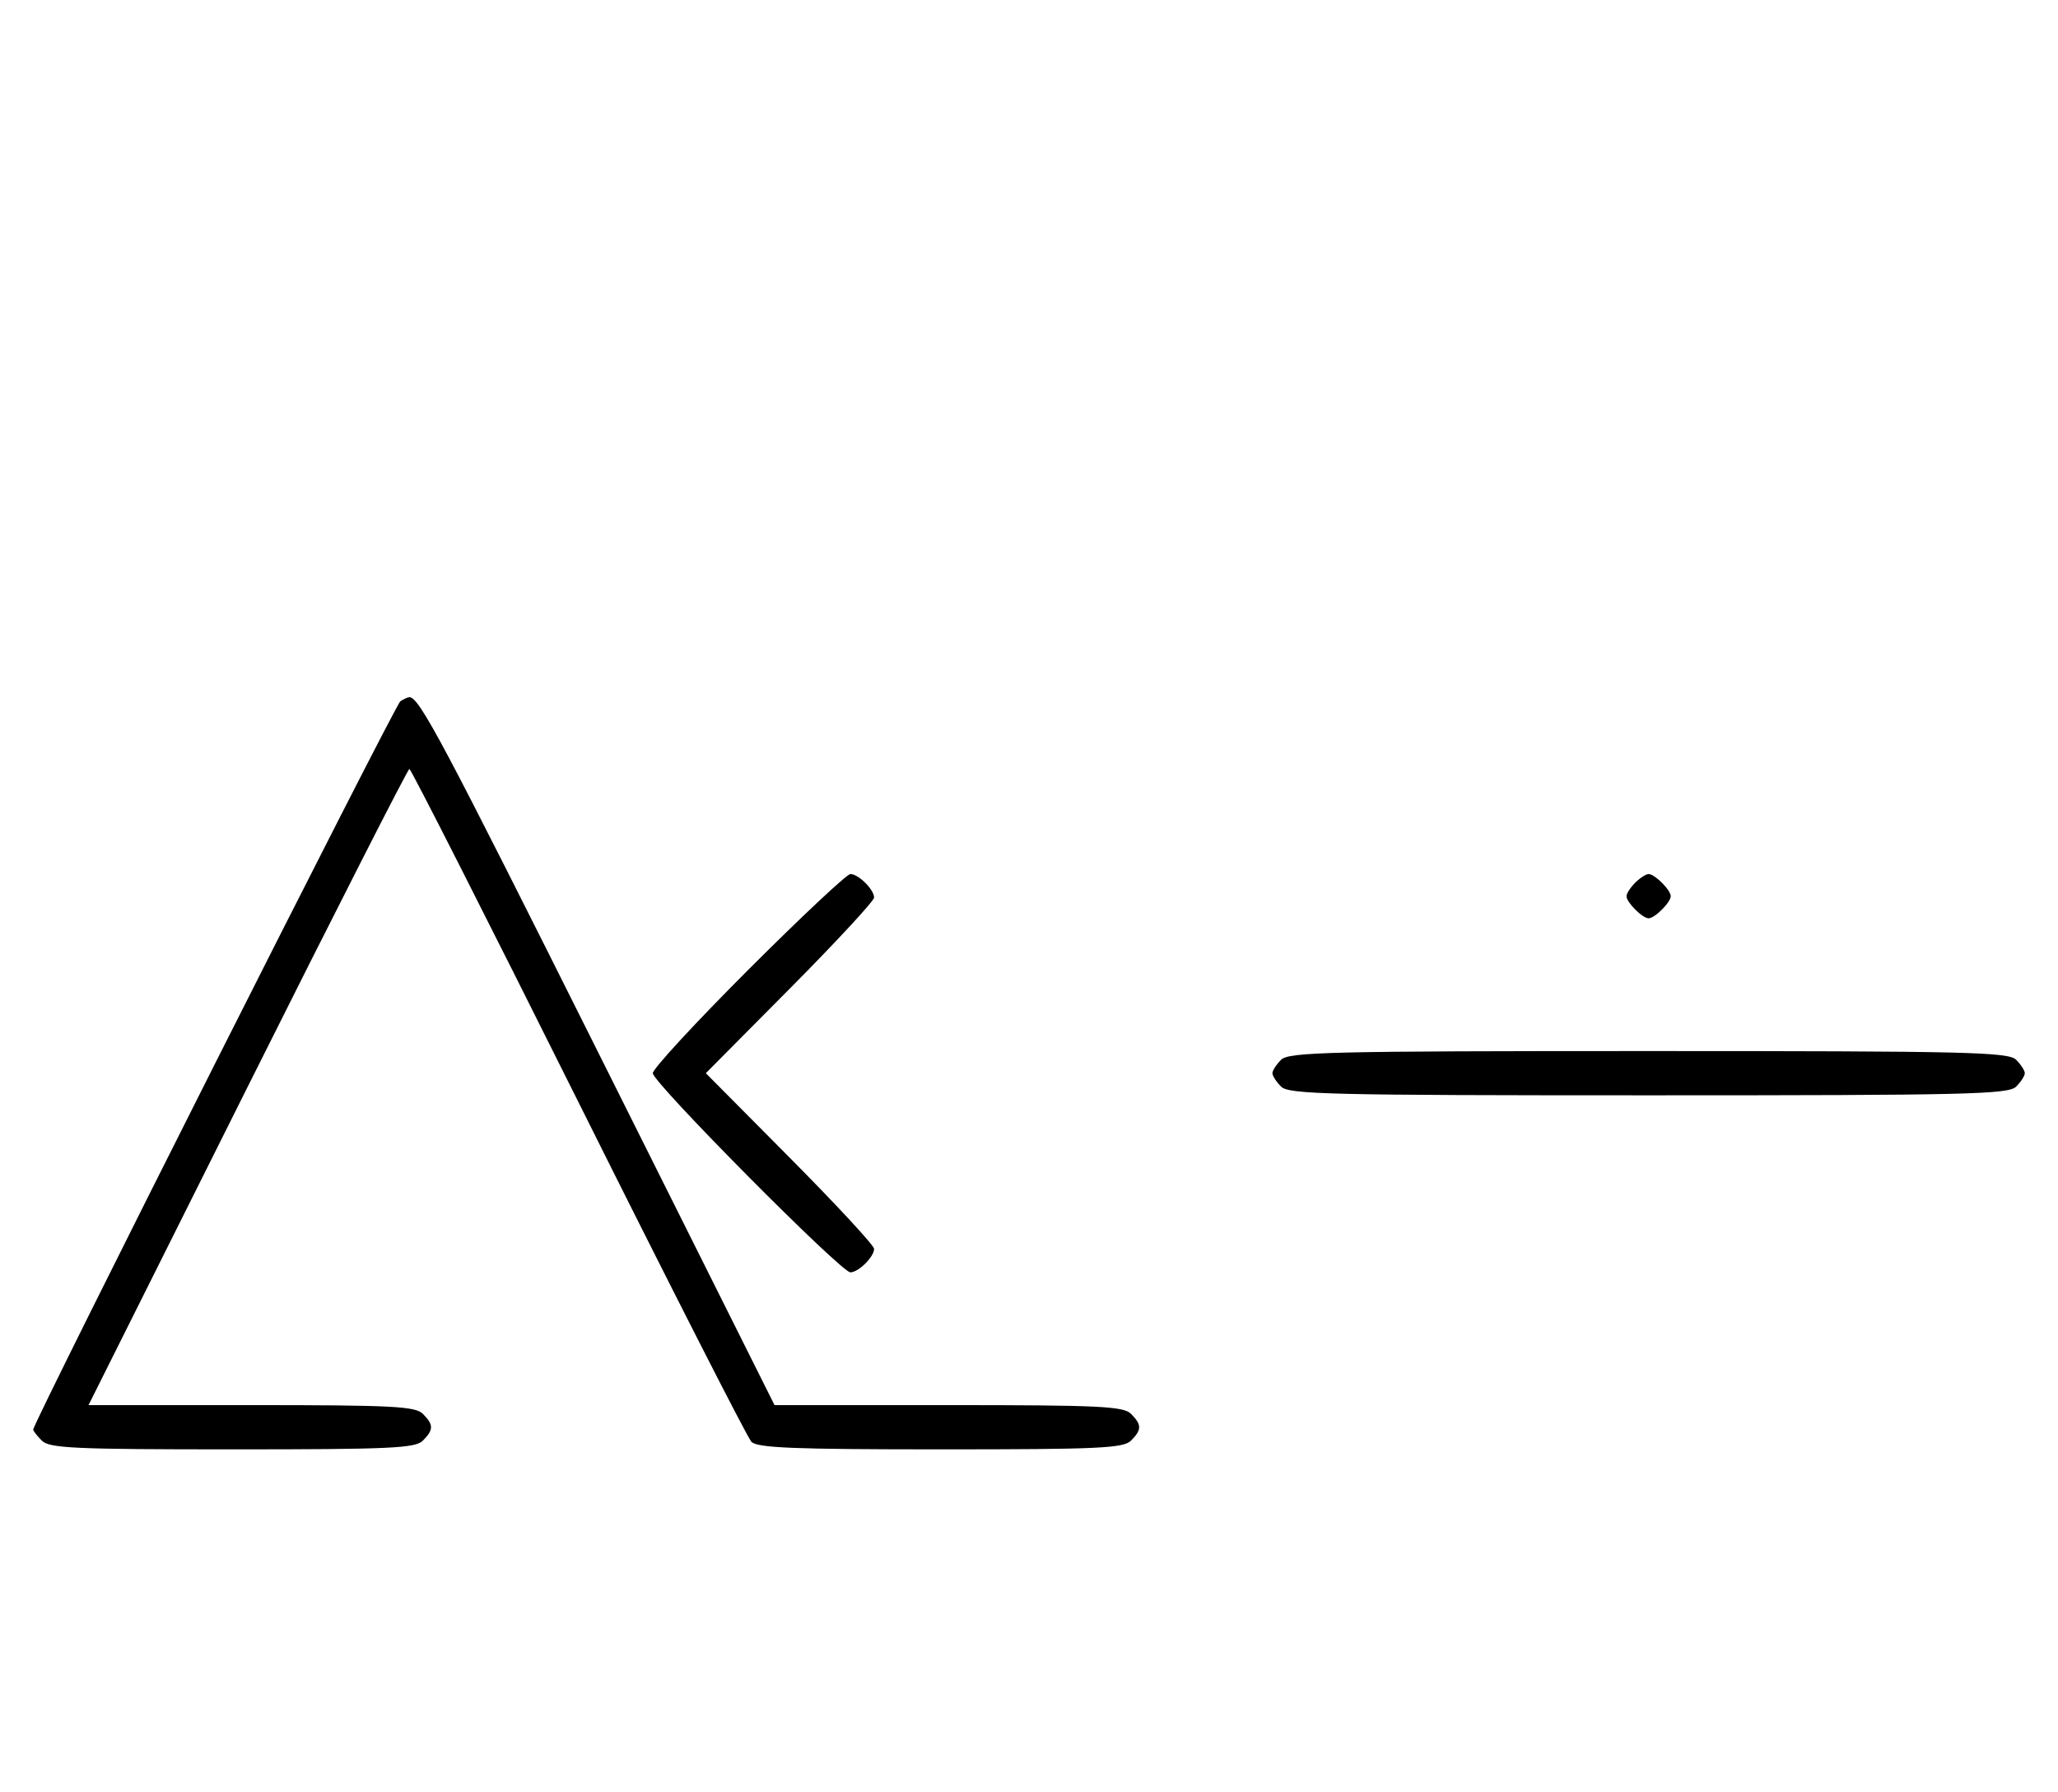 <svg xmlns="http://www.w3.org/2000/svg" width="372" height="324" viewBox="0 0 372 324" version="1.1">
	<path d="M 72.369 126.765 C 71.416 127.384, 6 257.155, 6 258.426 C 6 258.663, 6.707 259.564, 7.571 260.429 C 8.936 261.793, 13.463 262, 42 262 C 70.537 262, 75.064 261.793, 76.429 260.429 C 78.402 258.455, 78.402 257.545, 76.429 255.571 C 75.071 254.214, 70.849 254, 45.430 254 L 16.002 254 44.747 196.500 C 60.557 164.875, 73.722 139, 74.003 139 C 74.284 139, 88.010 166.059, 104.507 199.131 C 121.003 232.204, 135.095 259.879, 135.821 260.631 C 136.887 261.735, 143.506 262, 170 262 C 198.537 262, 203.064 261.793, 204.429 260.429 C 206.402 258.455, 206.402 257.545, 204.429 255.571 C 203.067 254.210, 198.667 254, 171.430 254 L 140.003 254 108.383 190.750 C 79.939 133.854, 75.783 126.031, 74 126.031 C 73.725 126.031, 72.991 126.361, 72.369 126.765 M 135.282 175.282 C 125.777 184.787, 118 193.210, 118 194 C 118 195.693, 152.031 230, 153.710 230 C 155.173 230, 158 227.200, 158 225.751 C 158 225.143, 151.156 217.750, 142.792 209.323 L 127.584 194 142.792 178.677 C 151.156 170.250, 158 162.857, 158 162.249 C 158 160.800, 155.173 158, 153.710 158 C 153.079 158, 144.787 165.777, 135.282 175.282 M 295.571 159.571 C 294.707 160.436, 294 161.529, 294 162 C 294 163.111, 296.889 166, 298 166 C 299.111 166, 302 163.111, 302 162 C 302 160.889, 299.111 158, 298 158 C 297.529 158, 296.436 158.707, 295.571 159.571 M 231.571 191.571 C 230.707 192.436, 230 193.529, 230 194 C 230 194.471, 230.707 195.564, 231.571 196.429 C 232.968 197.825, 240.372 198, 298 198 C 355.628 198, 363.032 197.825, 364.429 196.429 C 365.293 195.564, 366 194.471, 366 194 C 366 193.529, 365.293 192.436, 364.429 191.571 C 363.032 190.175, 355.628 190, 298 190 C 240.372 190, 232.968 190.175, 231.571 191.571 " stroke="none" fill="black" fill-rule="evenodd"/>
</svg>